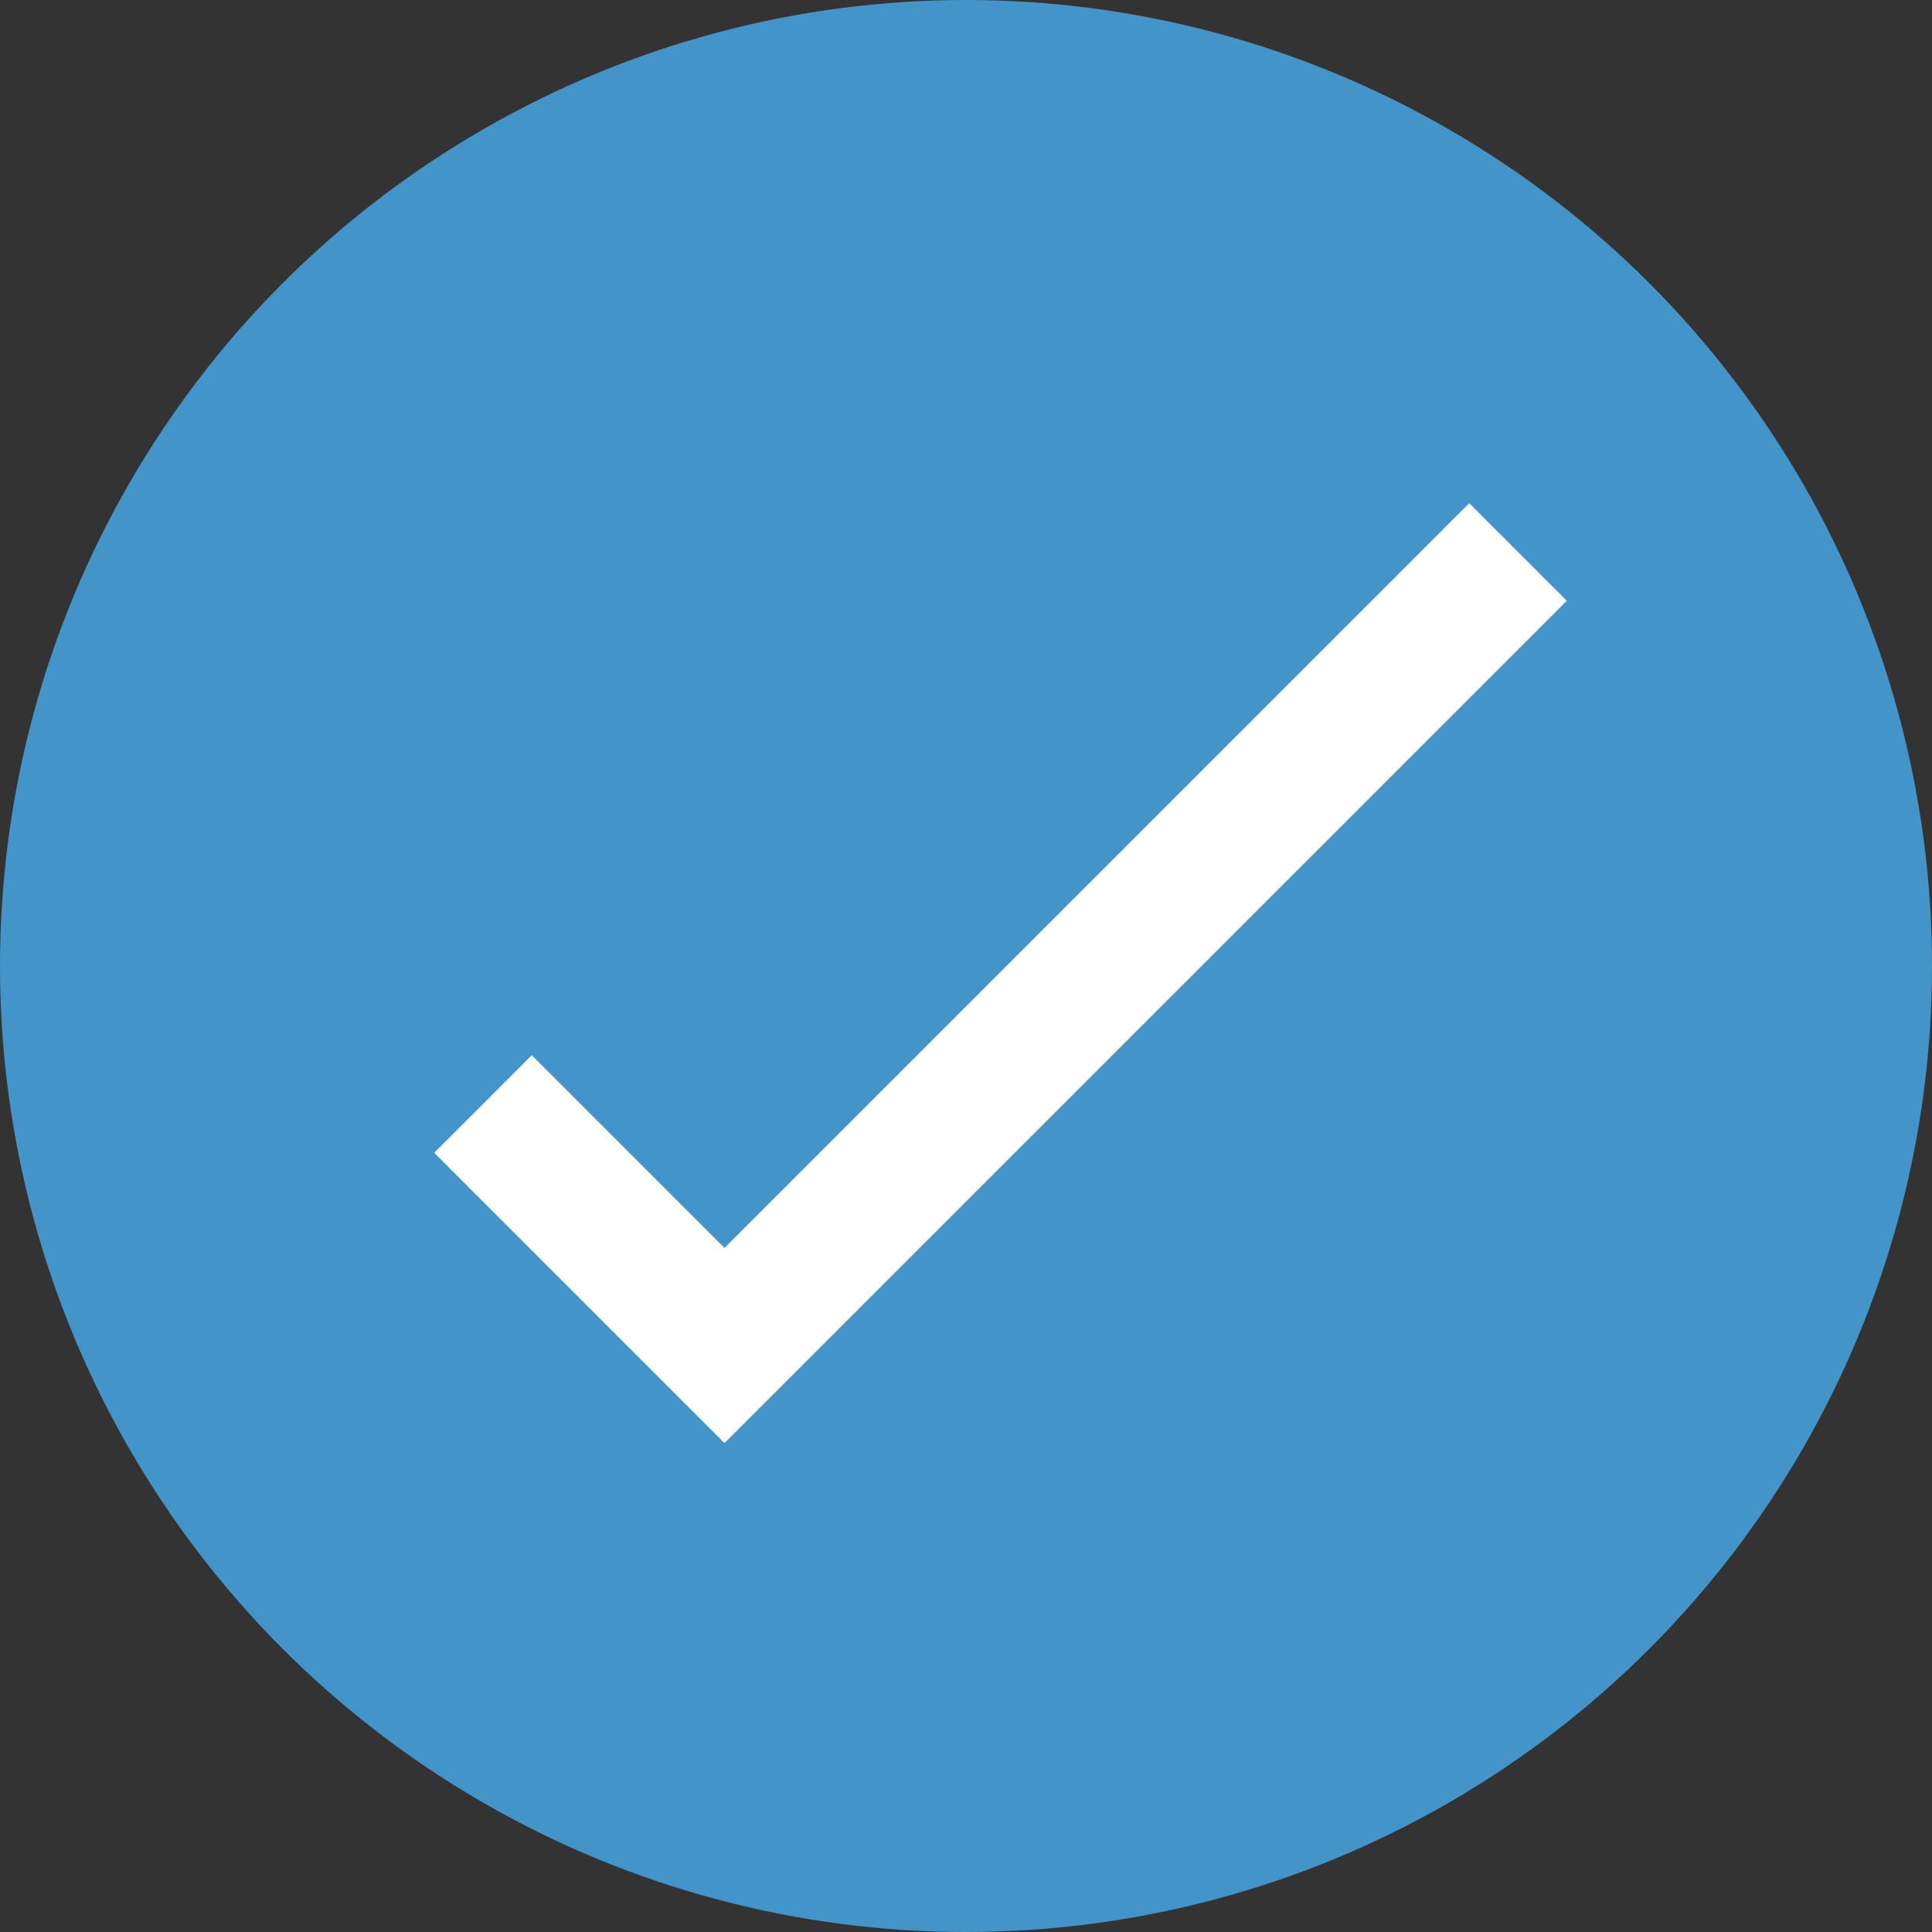 <svg width="28" height="28" viewBox="0 0 28 28" fill="none" xmlns="http://www.w3.org/2000/svg">
<rect x="0" y="0" width="28" height="28" fill="#333333" stroke="none"/>
<circle cx="14" cy="14" r="14" fill="#4294C9"/>
<path d="M7 16L10.5 19.5L22 8" stroke="white" stroke-width="2"/>
</svg>
